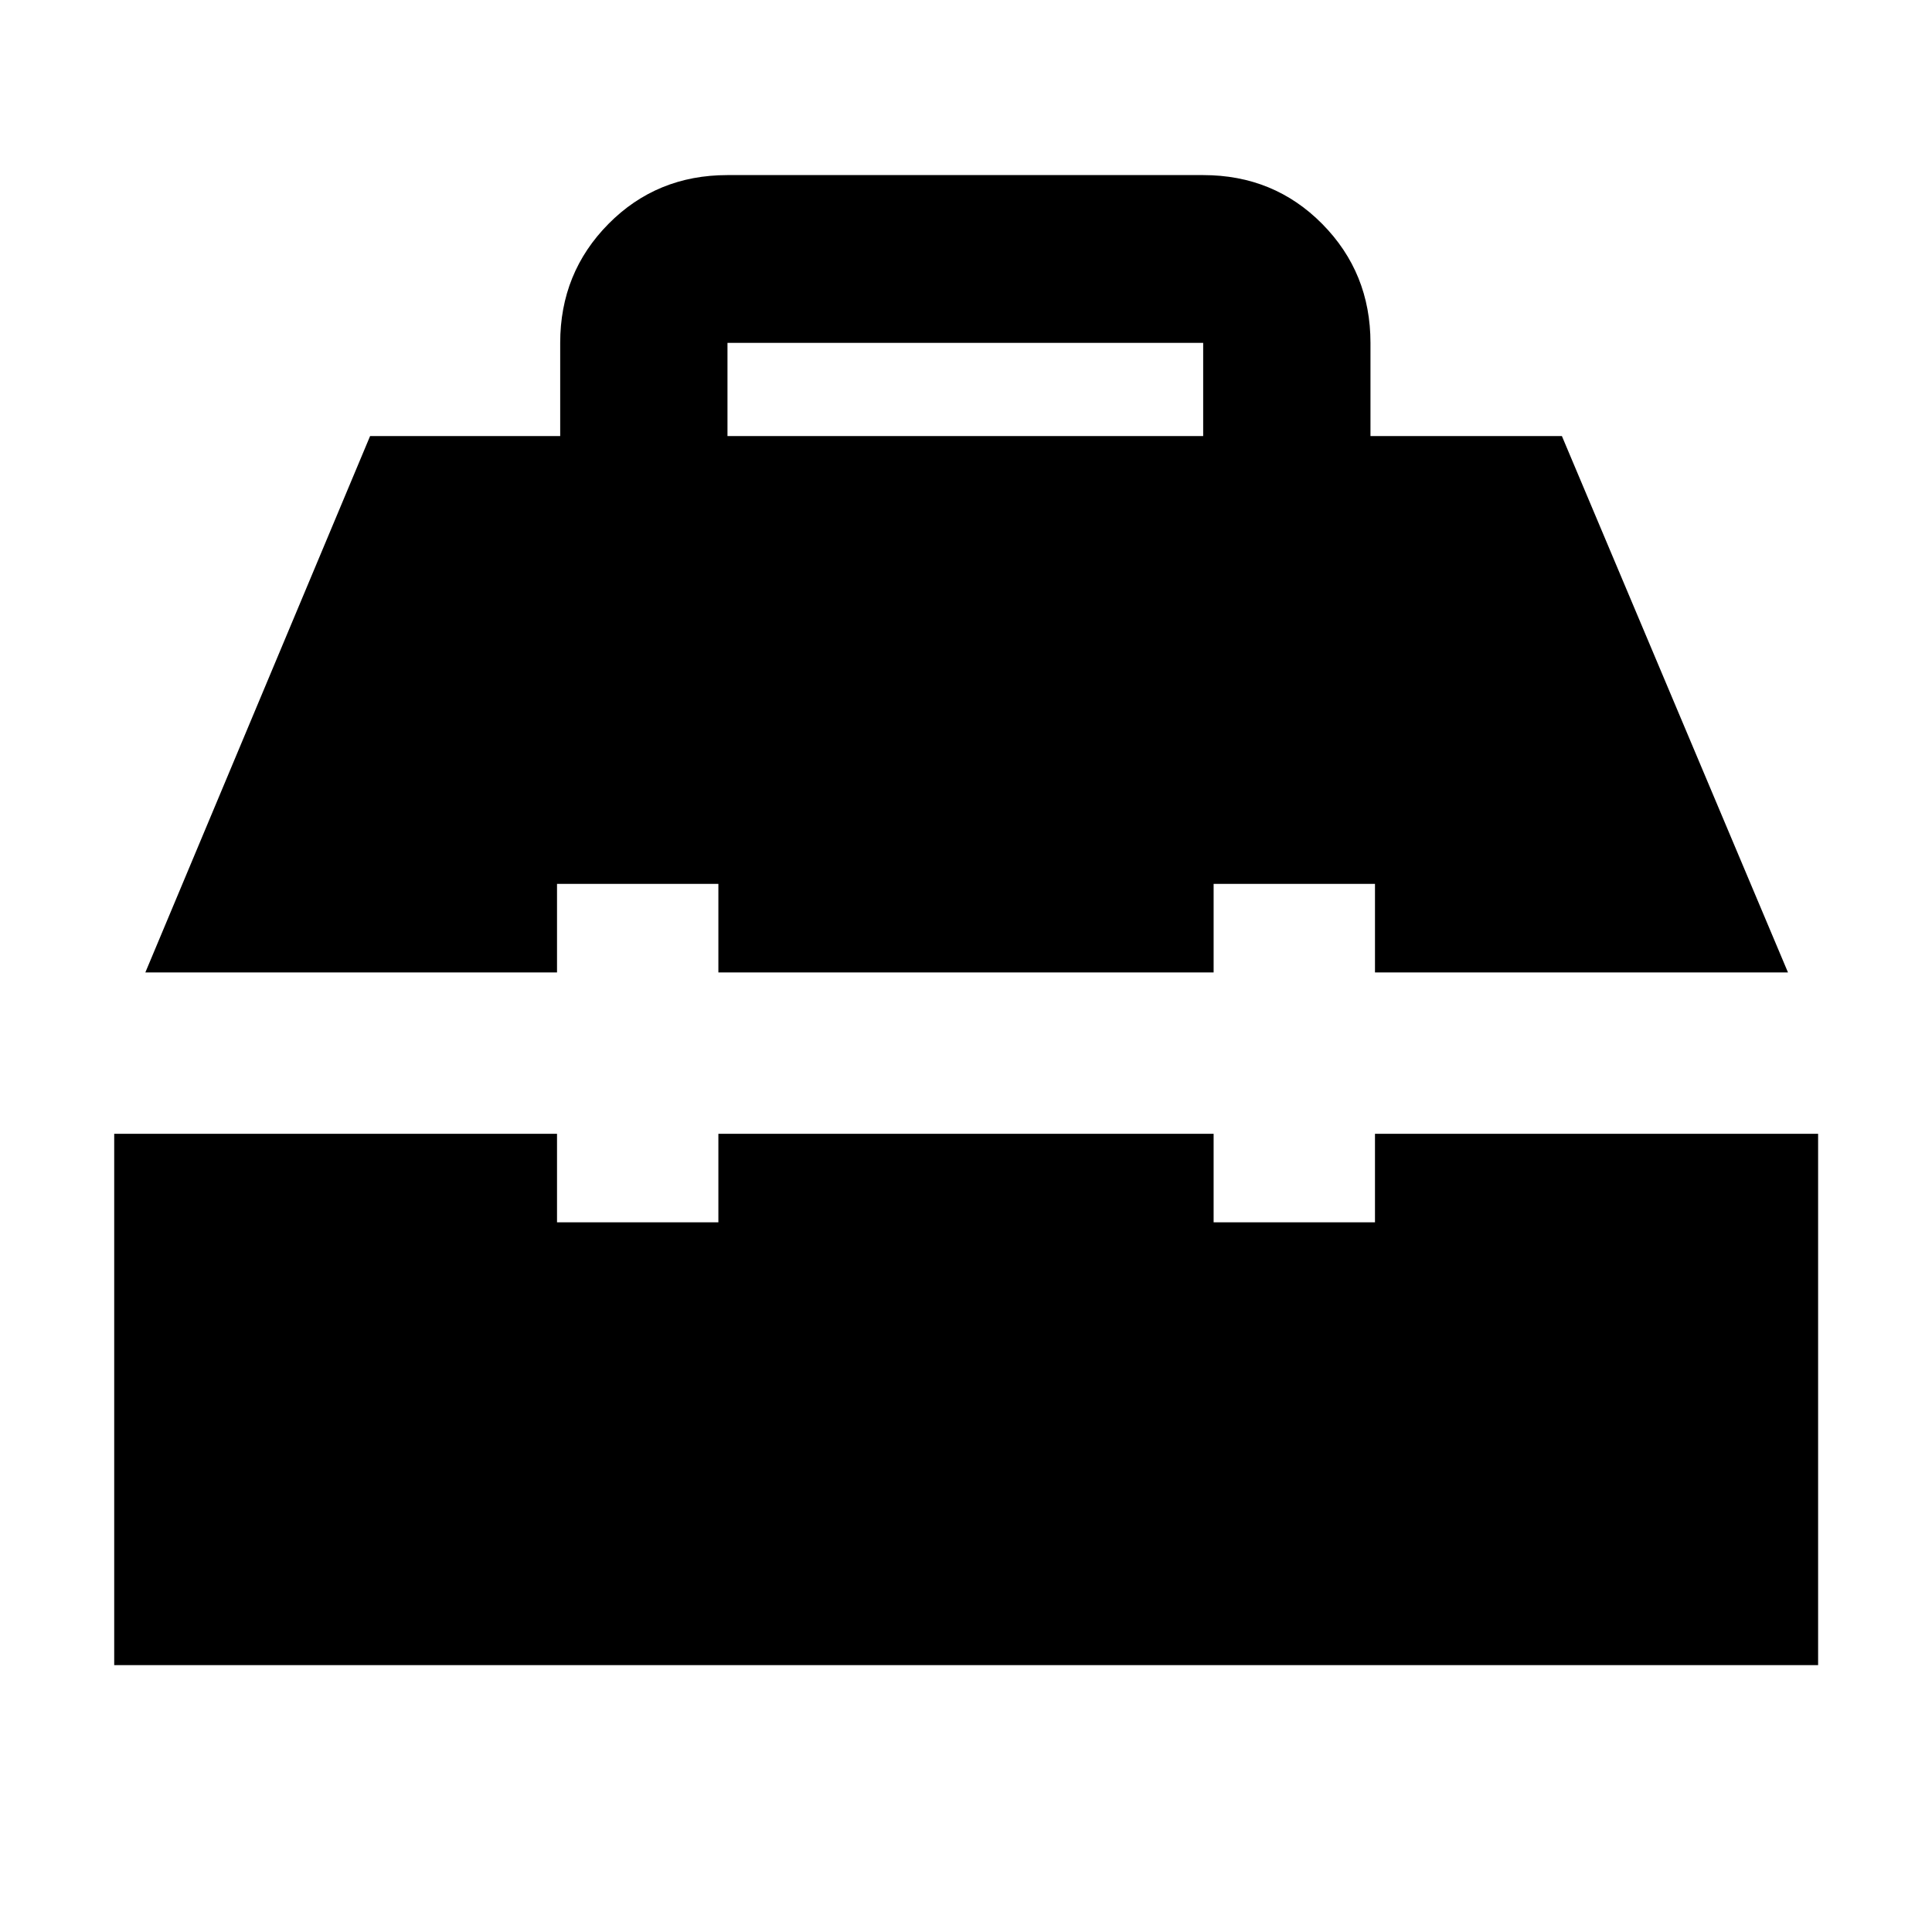 <svg xmlns="http://www.w3.org/2000/svg" height="40" viewBox="0 -960 960 960" width="40"><path d="M56.75-132.62v-264.01h220.03v44h80.18v-44h246.08v44h80.18v-44h220.19v264.01H56.75ZM72.22-476.8 183.9-743.32h94.46v-46.3q0-34.88 23.99-59.13T361.48-873h236.37q35.14 0 59.14 24.25 23.99 24.25 23.99 59.13v46.3h95.12L888.44-476.8H683.22v-44h-80.18v44H356.96v-44h-80.18v44H72.22Zm289.26-266.52h236.37v-46.32H361.48v46.32Z"/></svg>